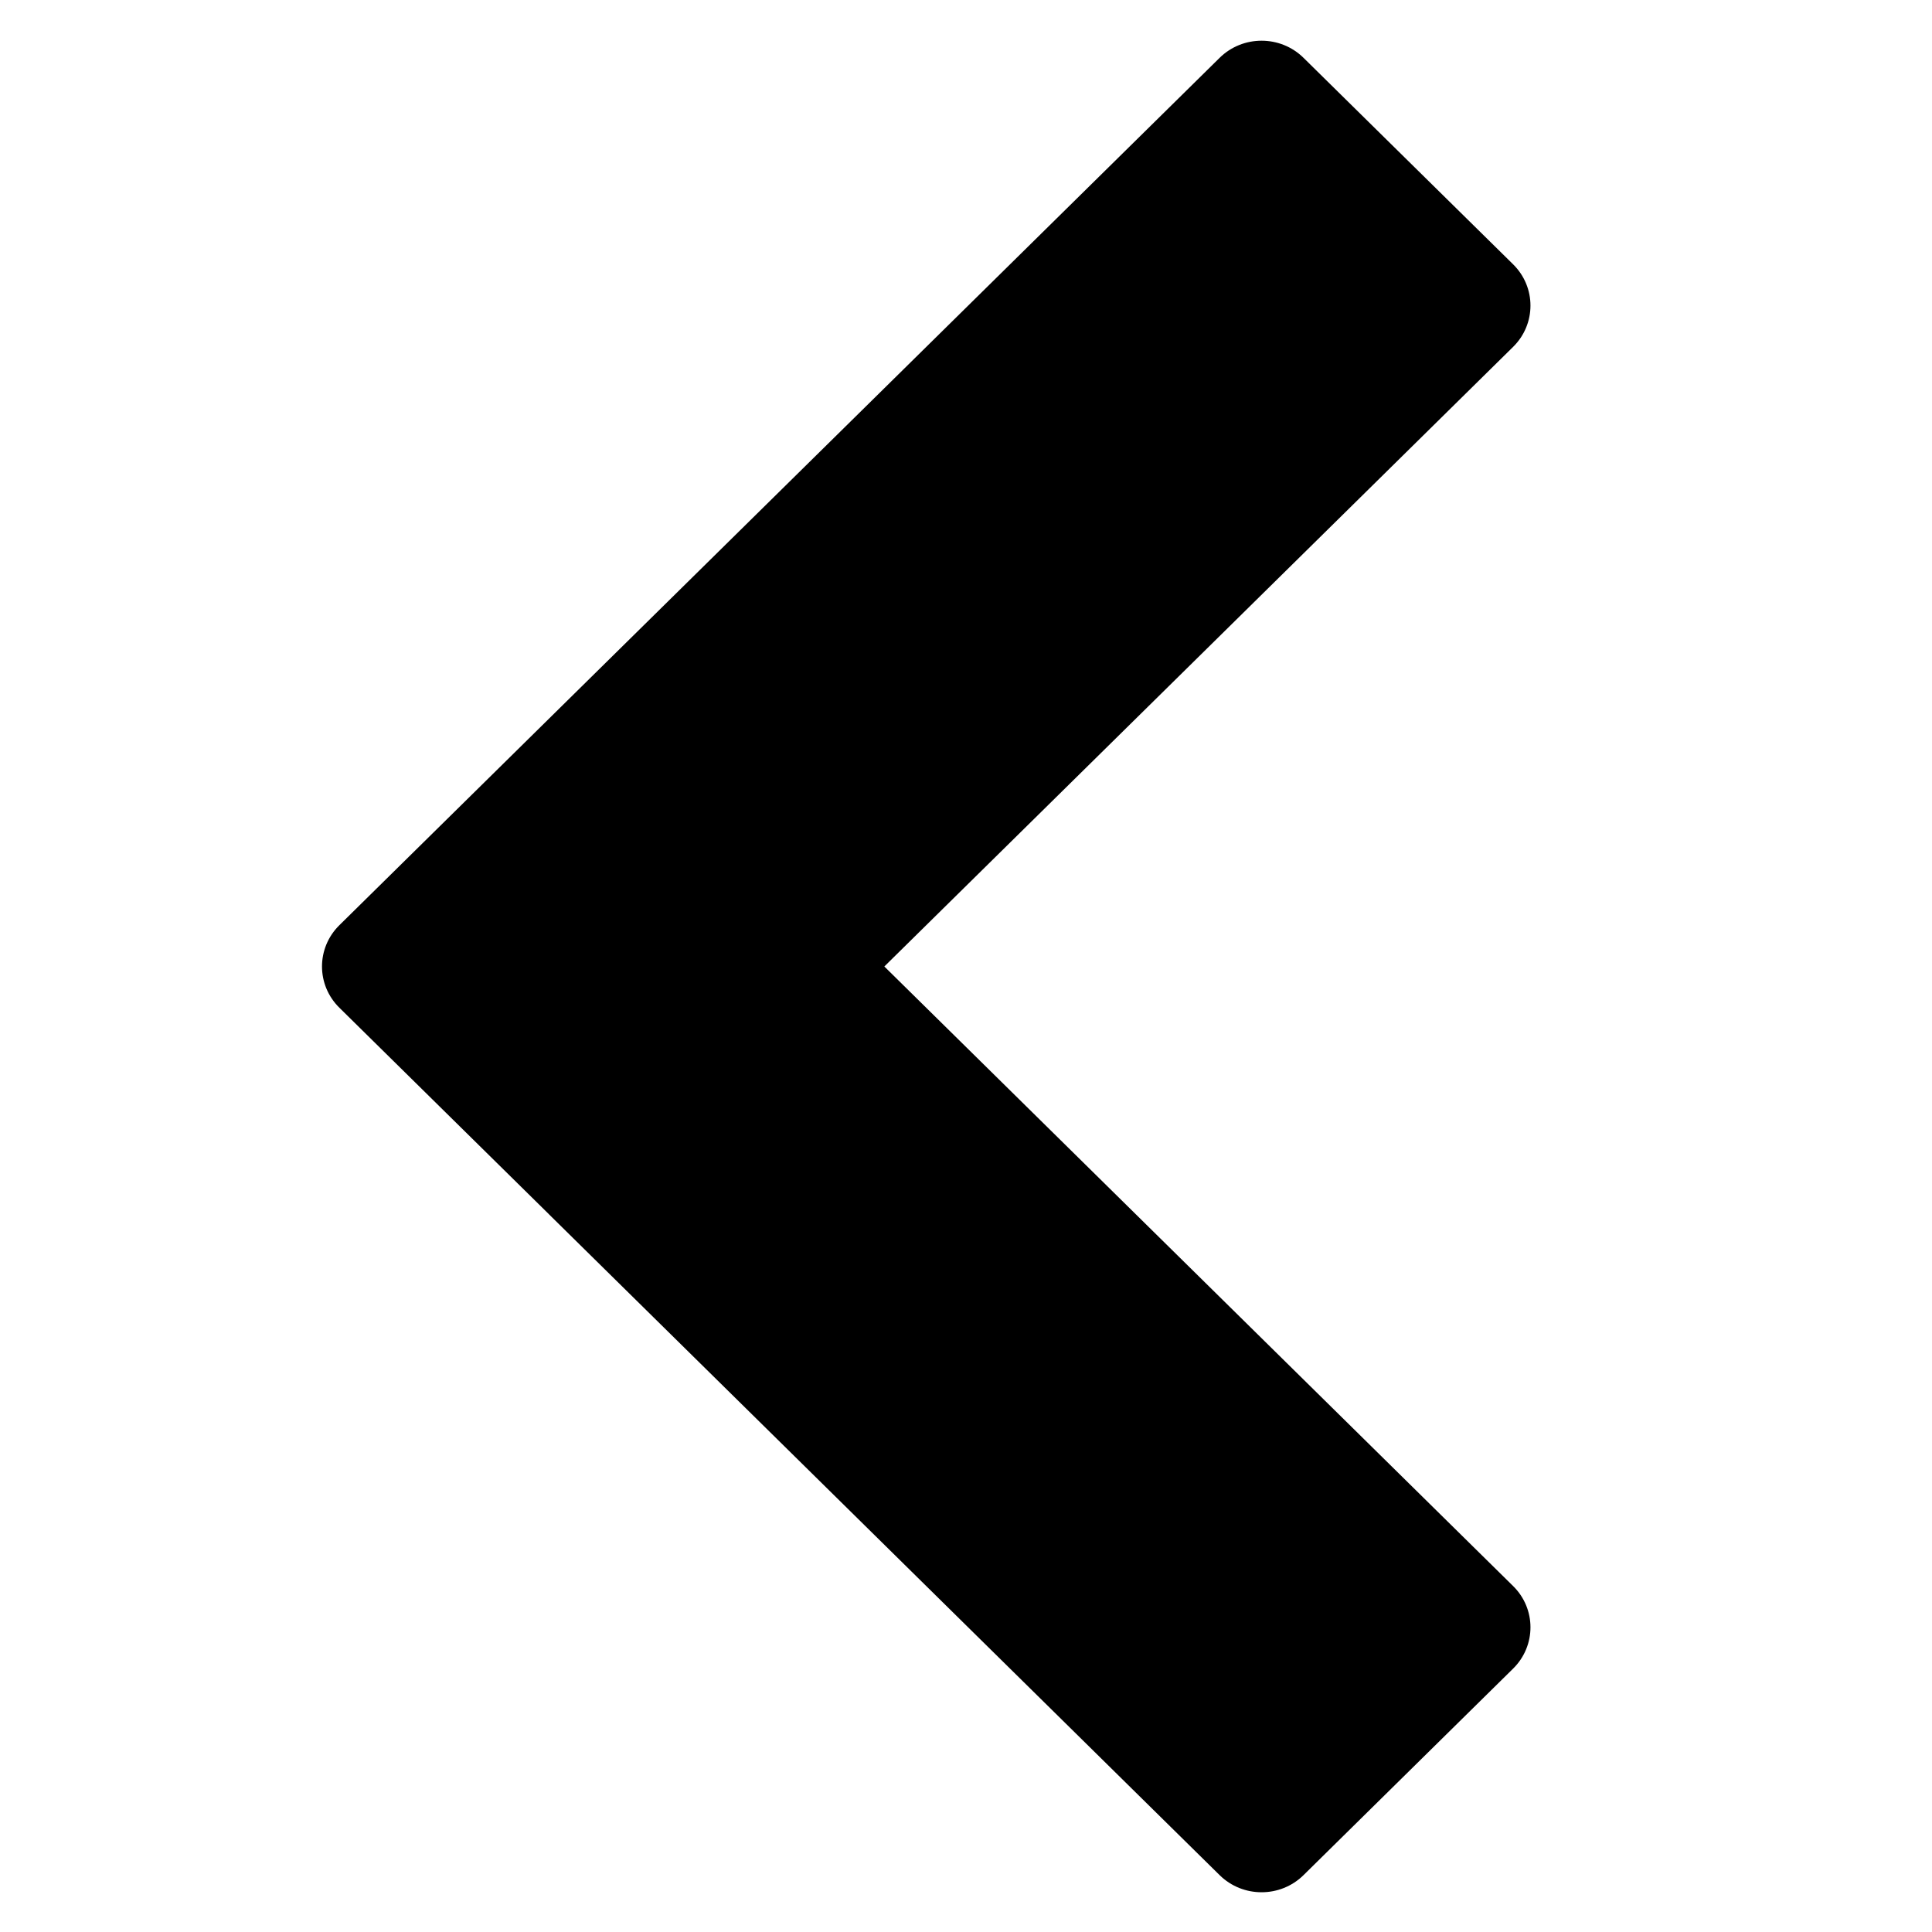 <svg xmlns="http://www.w3.org/2000/svg" width="48" height="48" viewBox="0 0 48 48">
    <path d="M30.302,46.588L13.639,30.169c0,0,0,0,0-0.001l-5.207-5.131
        c-0.576-0.566-0.576-1.484,0-2.051l21.87-21.55c0.575-0.566,1.508-0.566,2.083,0l5.207,5.13c0.576,0.567,0.576,1.486,0,2.053
        L21.971,24.012l15.621,15.392c0.576,0.566,0.576,1.485,0,2.053l-5.207,5.131C31.81,47.154,30.877,47.154,30.302,46.588z"/>
</svg>

